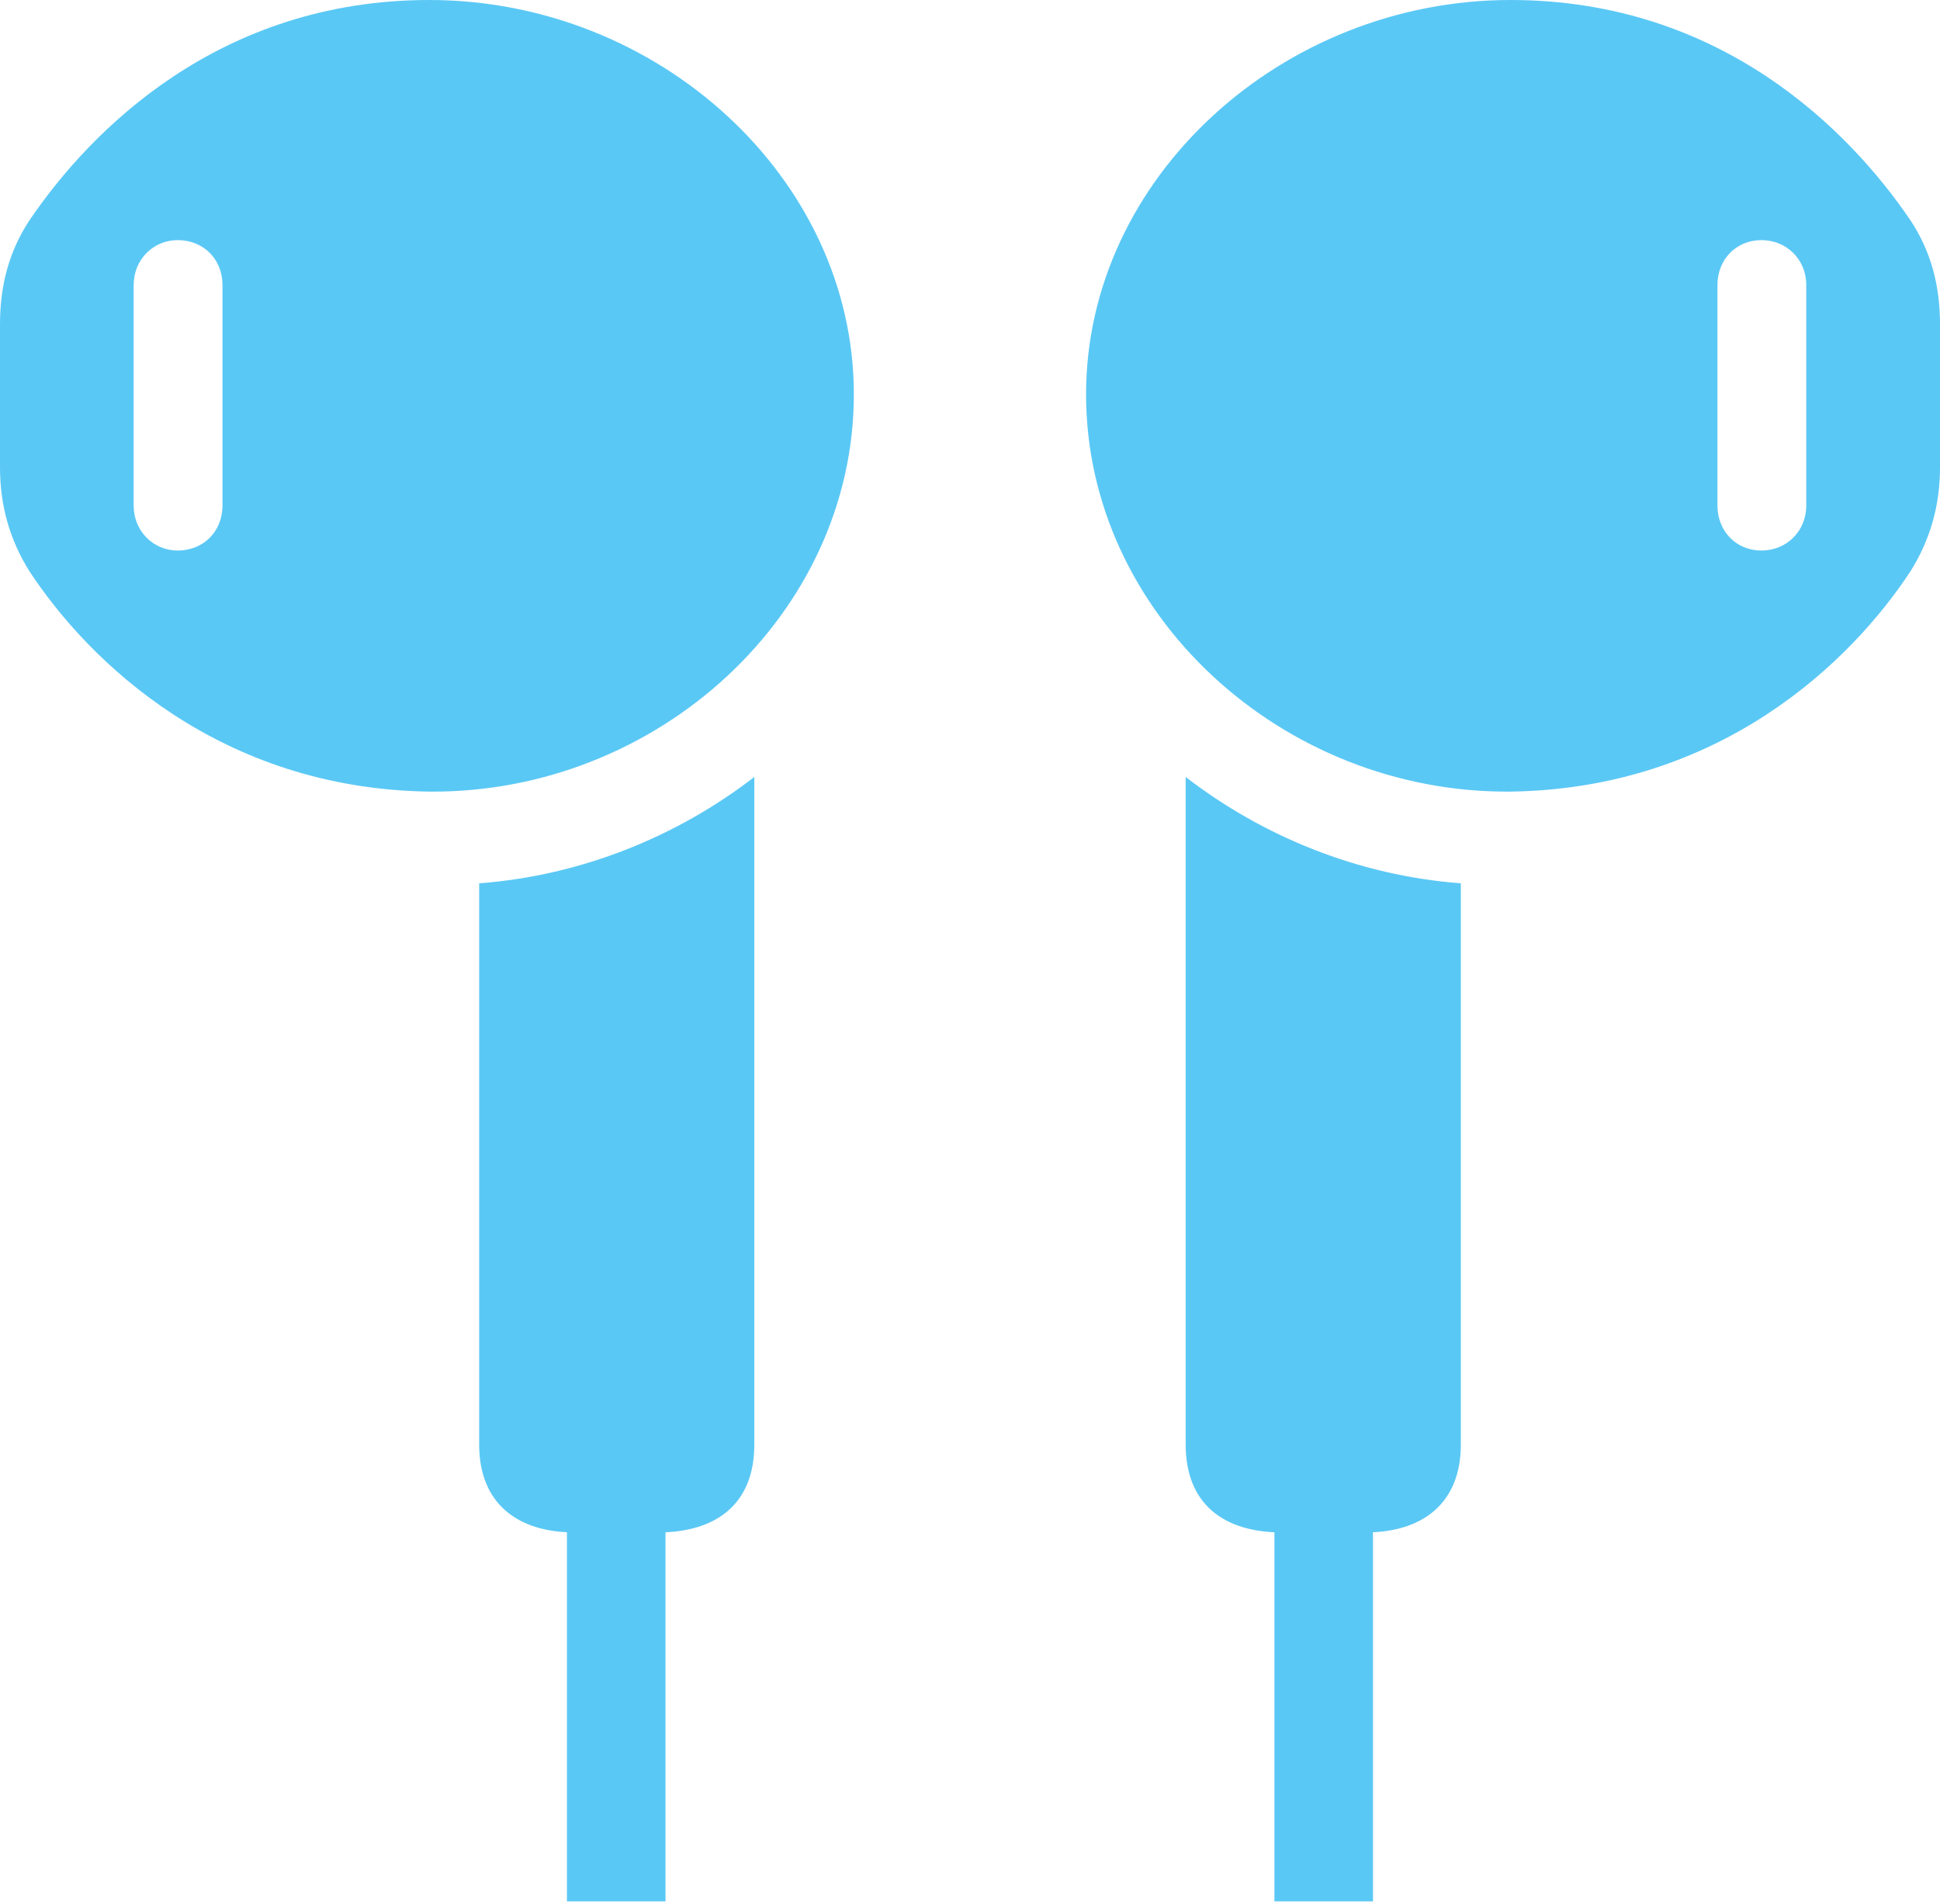 <?xml version="1.0" encoding="UTF-8"?>
<!--Generator: Apple Native CoreSVG 175.5-->
<!DOCTYPE svg
PUBLIC "-//W3C//DTD SVG 1.1//EN"
       "http://www.w3.org/Graphics/SVG/1.1/DTD/svg11.dtd">
<svg version="1.1" xmlns="http://www.w3.org/2000/svg" xmlns:xlink="http://www.w3.org/1999/xlink" width="24.268" height="23.816">
 <g>
  <rect height="23.816" opacity="0" width="24.268" x="0" y="0"/>
  <path d="M5.371 9.9C8.228 9.924 10.681 7.678 10.681 4.932C10.681 2.222 8.228 0 5.371 0C2.747 0 1.135 1.624 0.366 2.759C0.11 3.149 0 3.577 0 4.053L0 5.847C0 6.323 0.122 6.75 0.366 7.141C1.111 8.276 2.747 9.863 5.371 9.9ZM2.222 6.885C1.917 6.885 1.672 6.641 1.672 6.323L1.672 3.564C1.672 3.247 1.917 3.003 2.222 3.003C2.551 3.003 2.783 3.247 2.783 3.564L2.783 6.323C2.783 6.641 2.551 6.885 2.222 6.885ZM7.19 19.165L8.228 19.165C8.972 19.165 9.436 18.799 9.436 18.066L9.436 9.717C8.472 10.461 7.275 10.95 5.994 11.047L5.994 18.066C5.994 18.799 6.47 19.165 7.19 19.165ZM7.092 23.779L8.325 23.779L8.325 17.956L7.092 17.956ZM18.896 9.9C21.521 9.863 23.157 8.276 23.901 7.141C24.145 6.75 24.268 6.323 24.268 5.847L24.268 4.053C24.268 3.577 24.158 3.149 23.901 2.759C23.132 1.624 21.521 0 18.896 0C16.04 0 13.586 2.222 13.586 4.932C13.586 7.678 16.04 9.924 18.896 9.9ZM22.034 6.885C21.716 6.885 21.484 6.641 21.484 6.323L21.484 3.564C21.484 3.247 21.716 3.003 22.034 3.003C22.351 3.003 22.595 3.247 22.595 3.564L22.595 6.323C22.595 6.641 22.351 6.885 22.034 6.885ZM16.04 19.165L17.078 19.165C17.798 19.165 18.274 18.799 18.274 18.066L18.274 11.047C16.992 10.95 15.796 10.461 14.832 9.717L14.832 18.066C14.832 18.799 15.295 19.165 16.04 19.165ZM17.175 23.779L17.175 17.956L15.942 17.956L15.942 23.779Z" fill="#5ac8f5"/>
 </g>
</svg>
